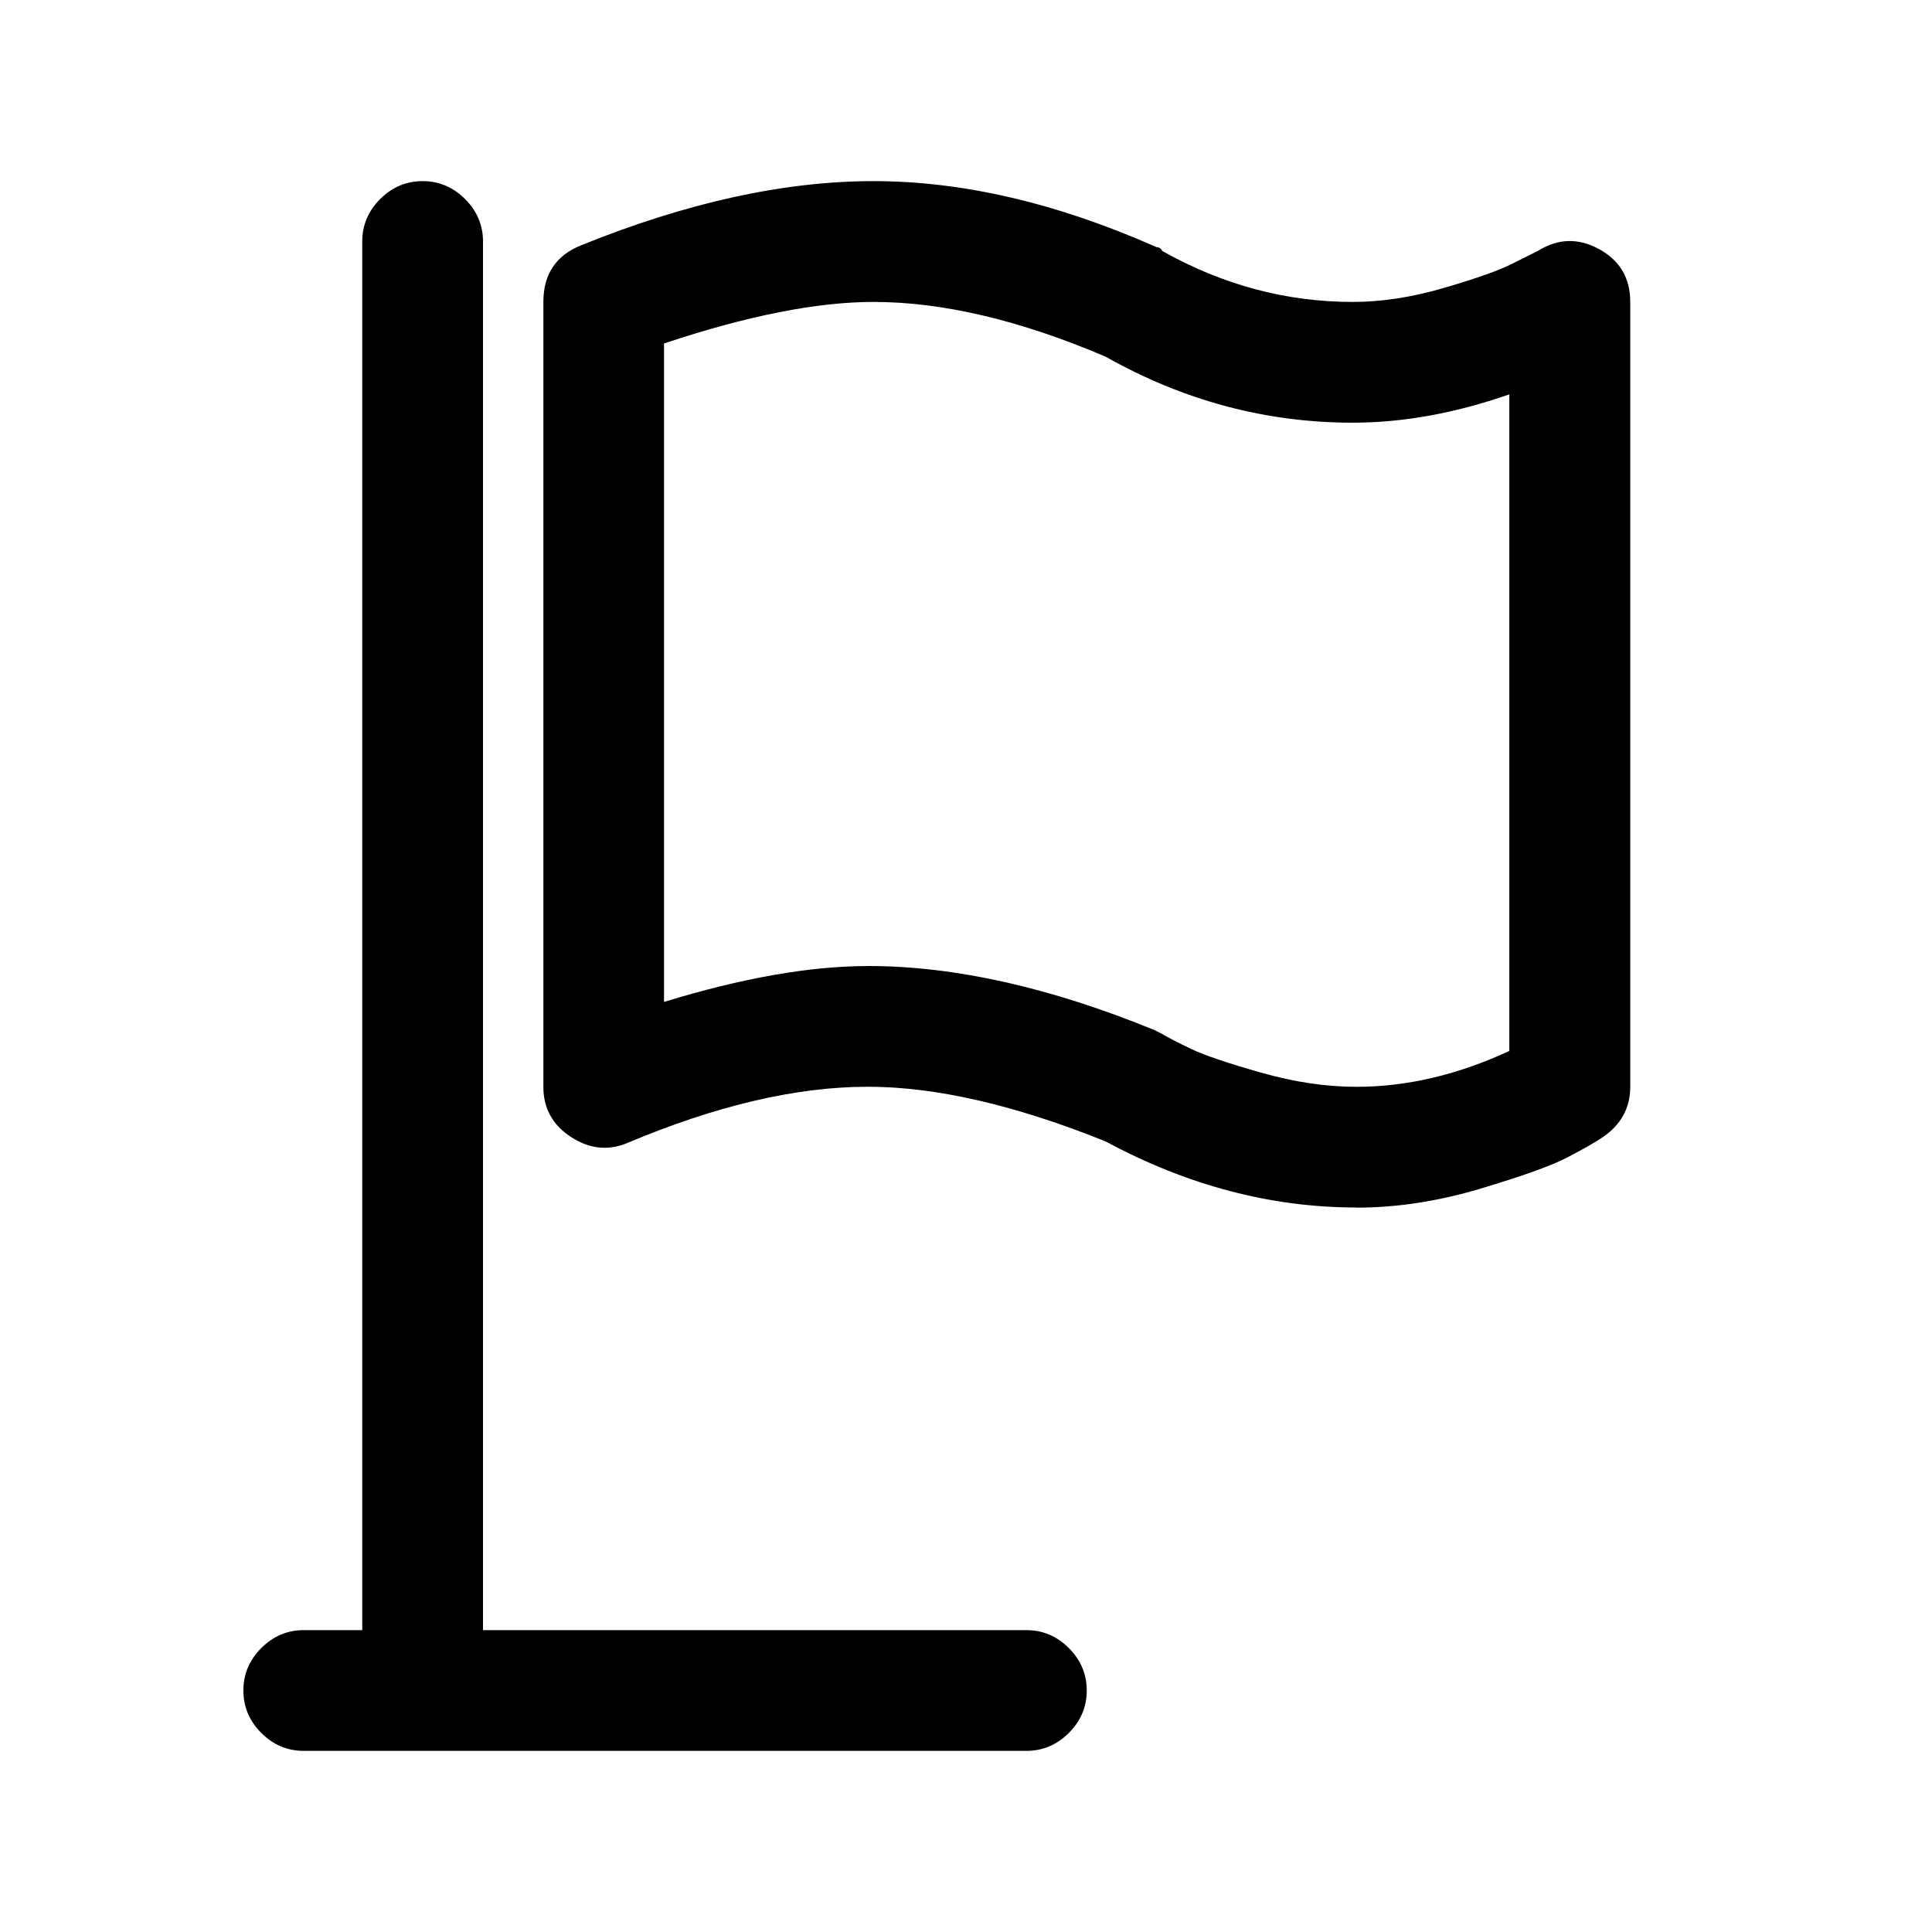 <!-- Generated by IcoMoon.io -->
<svg version="1.1" xmlns="http://www.w3.org/2000/svg" width="32" height="32" viewBox="0 0 32 32">
<title>activity</title>
<path d="M22.469 20q-2.125 0-4.156-1.094-2.25-0.906-3.938-0.906-1.781 0-4 0.938-0.469 0.188-0.922-0.109t-0.453-0.828v-13q0-0.688 0.625-0.938 2.625-1.063 4.844-1.063t4.688 1.094q0.063 0 0.094 0.063 1.5 0.844 3.156 0.844 0.719 0 1.516-0.234t1.109-0.391l0.438-0.219q0.5-0.313 1.016-0.031t0.516 0.875v13q0 0.531-0.469 0.844-0.188 0.125-0.578 0.328t-1.438 0.516-2.047 0.313zM14.375 16q2.156 0 4.75 1.063l0.125 0.063q0.156 0.094 0.484 0.25t1.156 0.391 1.578 0.234q1.25 0 2.531-0.594v-10.875q-1.344 0.469-2.594 0.469-2.156 0-4.094-1.094-2.125-0.906-3.844-0.906-1.406 0-3.469 0.688v10.906q1.938-0.594 3.375-0.594zM17 29h-11v-25q0-0.406 0.297-0.703t0.703-0.297 0.703 0.297 0.297 0.703v23h9q0.406 0 0.703 0.297t0.297 0.703-0.297 0.703-0.703 0.297zM7 29h-1.969q-0.406 0-0.703-0.297t-0.297-0.703 0.297-0.703 0.703-0.297h1.969q0.406 0 0.703 0.297t0.297 0.703-0.297 0.703-0.703 0.297z"></path>
</svg>
